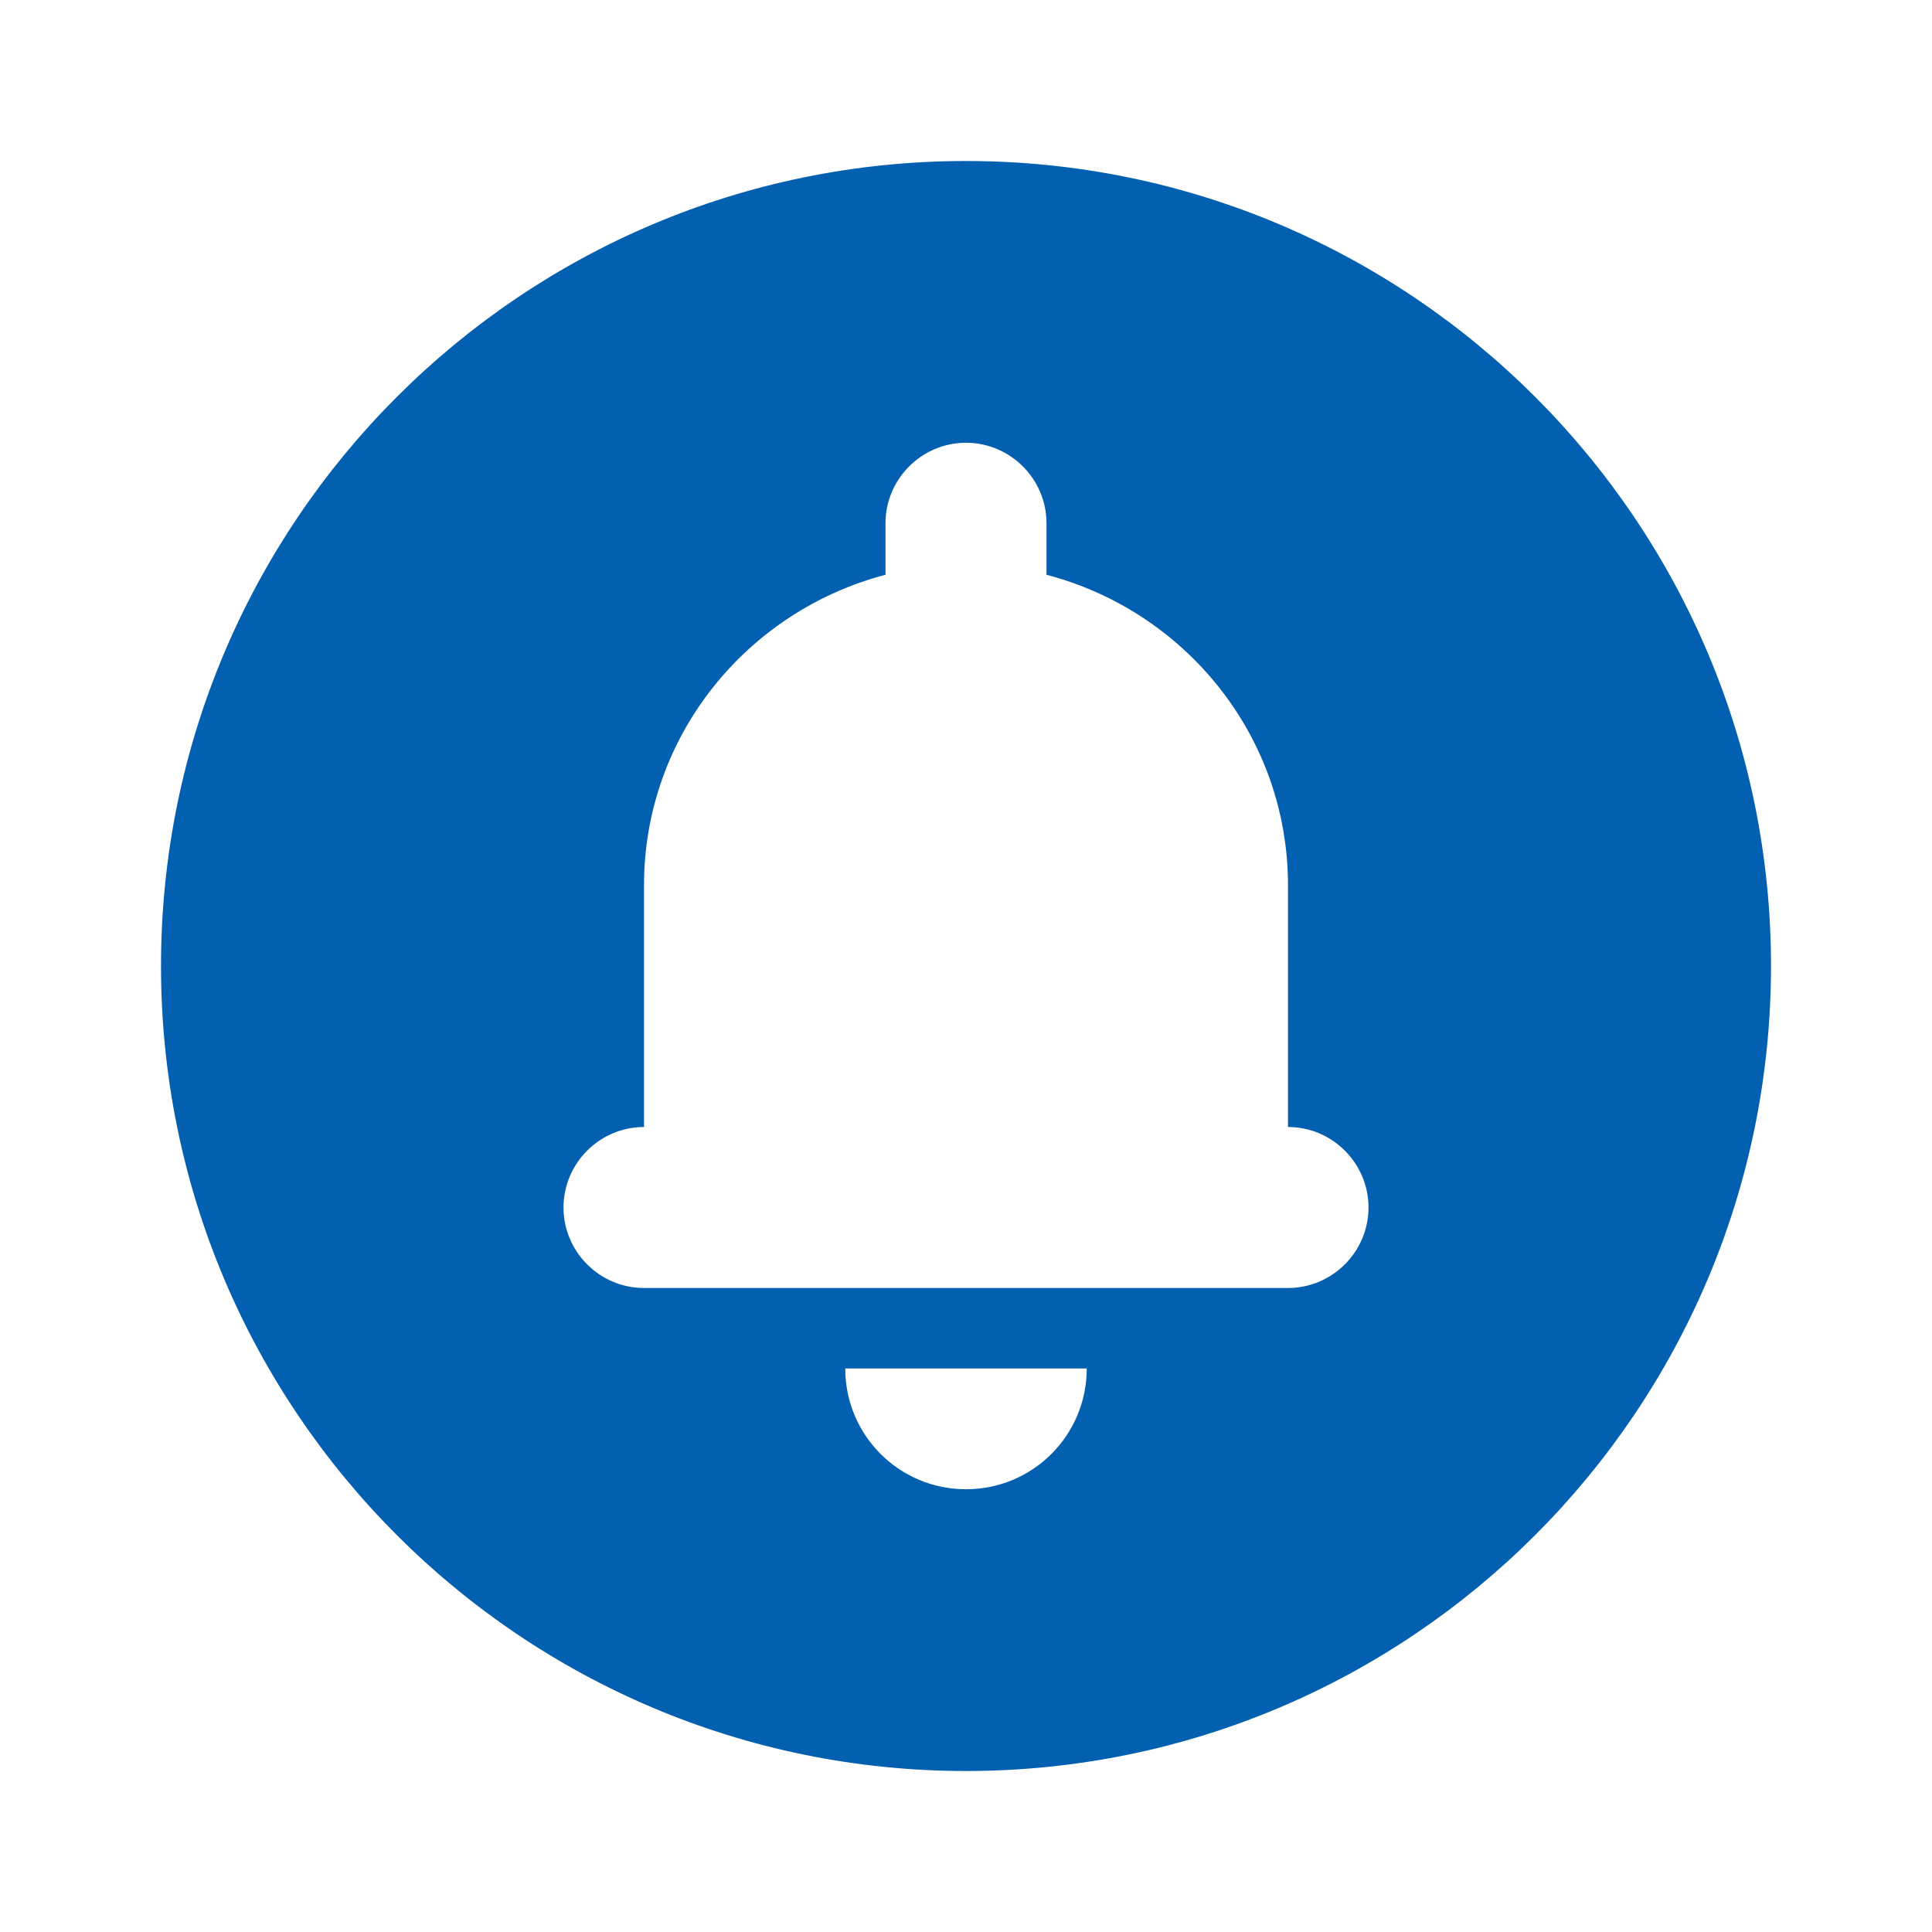 <?xml version="1.0" encoding="utf-8"?>
<svg viewBox="0 0 24 24" fill="#0360B1" xmlns="http://www.w3.org/2000/svg">
  <g>
    <path d="M0,0h24v24H0V0z" fill="none"/>
  </g>
  <g>
    <path d="M12,2C6.48,2,2,6.48,2,12s4.48,10,10,10s10-4.48,10-10S17.52,2,12,2z M12,18.5c-0.83,0-1.5-0.67-1.5-1.5h3 C13.5,17.83,12.83,18.5,12,18.5z M16,16H8c-0.55,0-1-0.45-1-1v0c0-0.55,0.45-1,1-1l0-3c0-1.86,1.28-3.41,3-3.86V6.5 c0-0.55,0.45-1,1-1s1,0.45,1,1v0.64c1.72,0.45,3,2,3,3.86l0,3c0.55,0,1,0.45,1,1v0C17,15.55,16.55,16,16,16z" style="fill: rgb(3, 96, 177); paint-order: stroke markers; fill-rule: evenodd;"/>
  </g>
</svg>